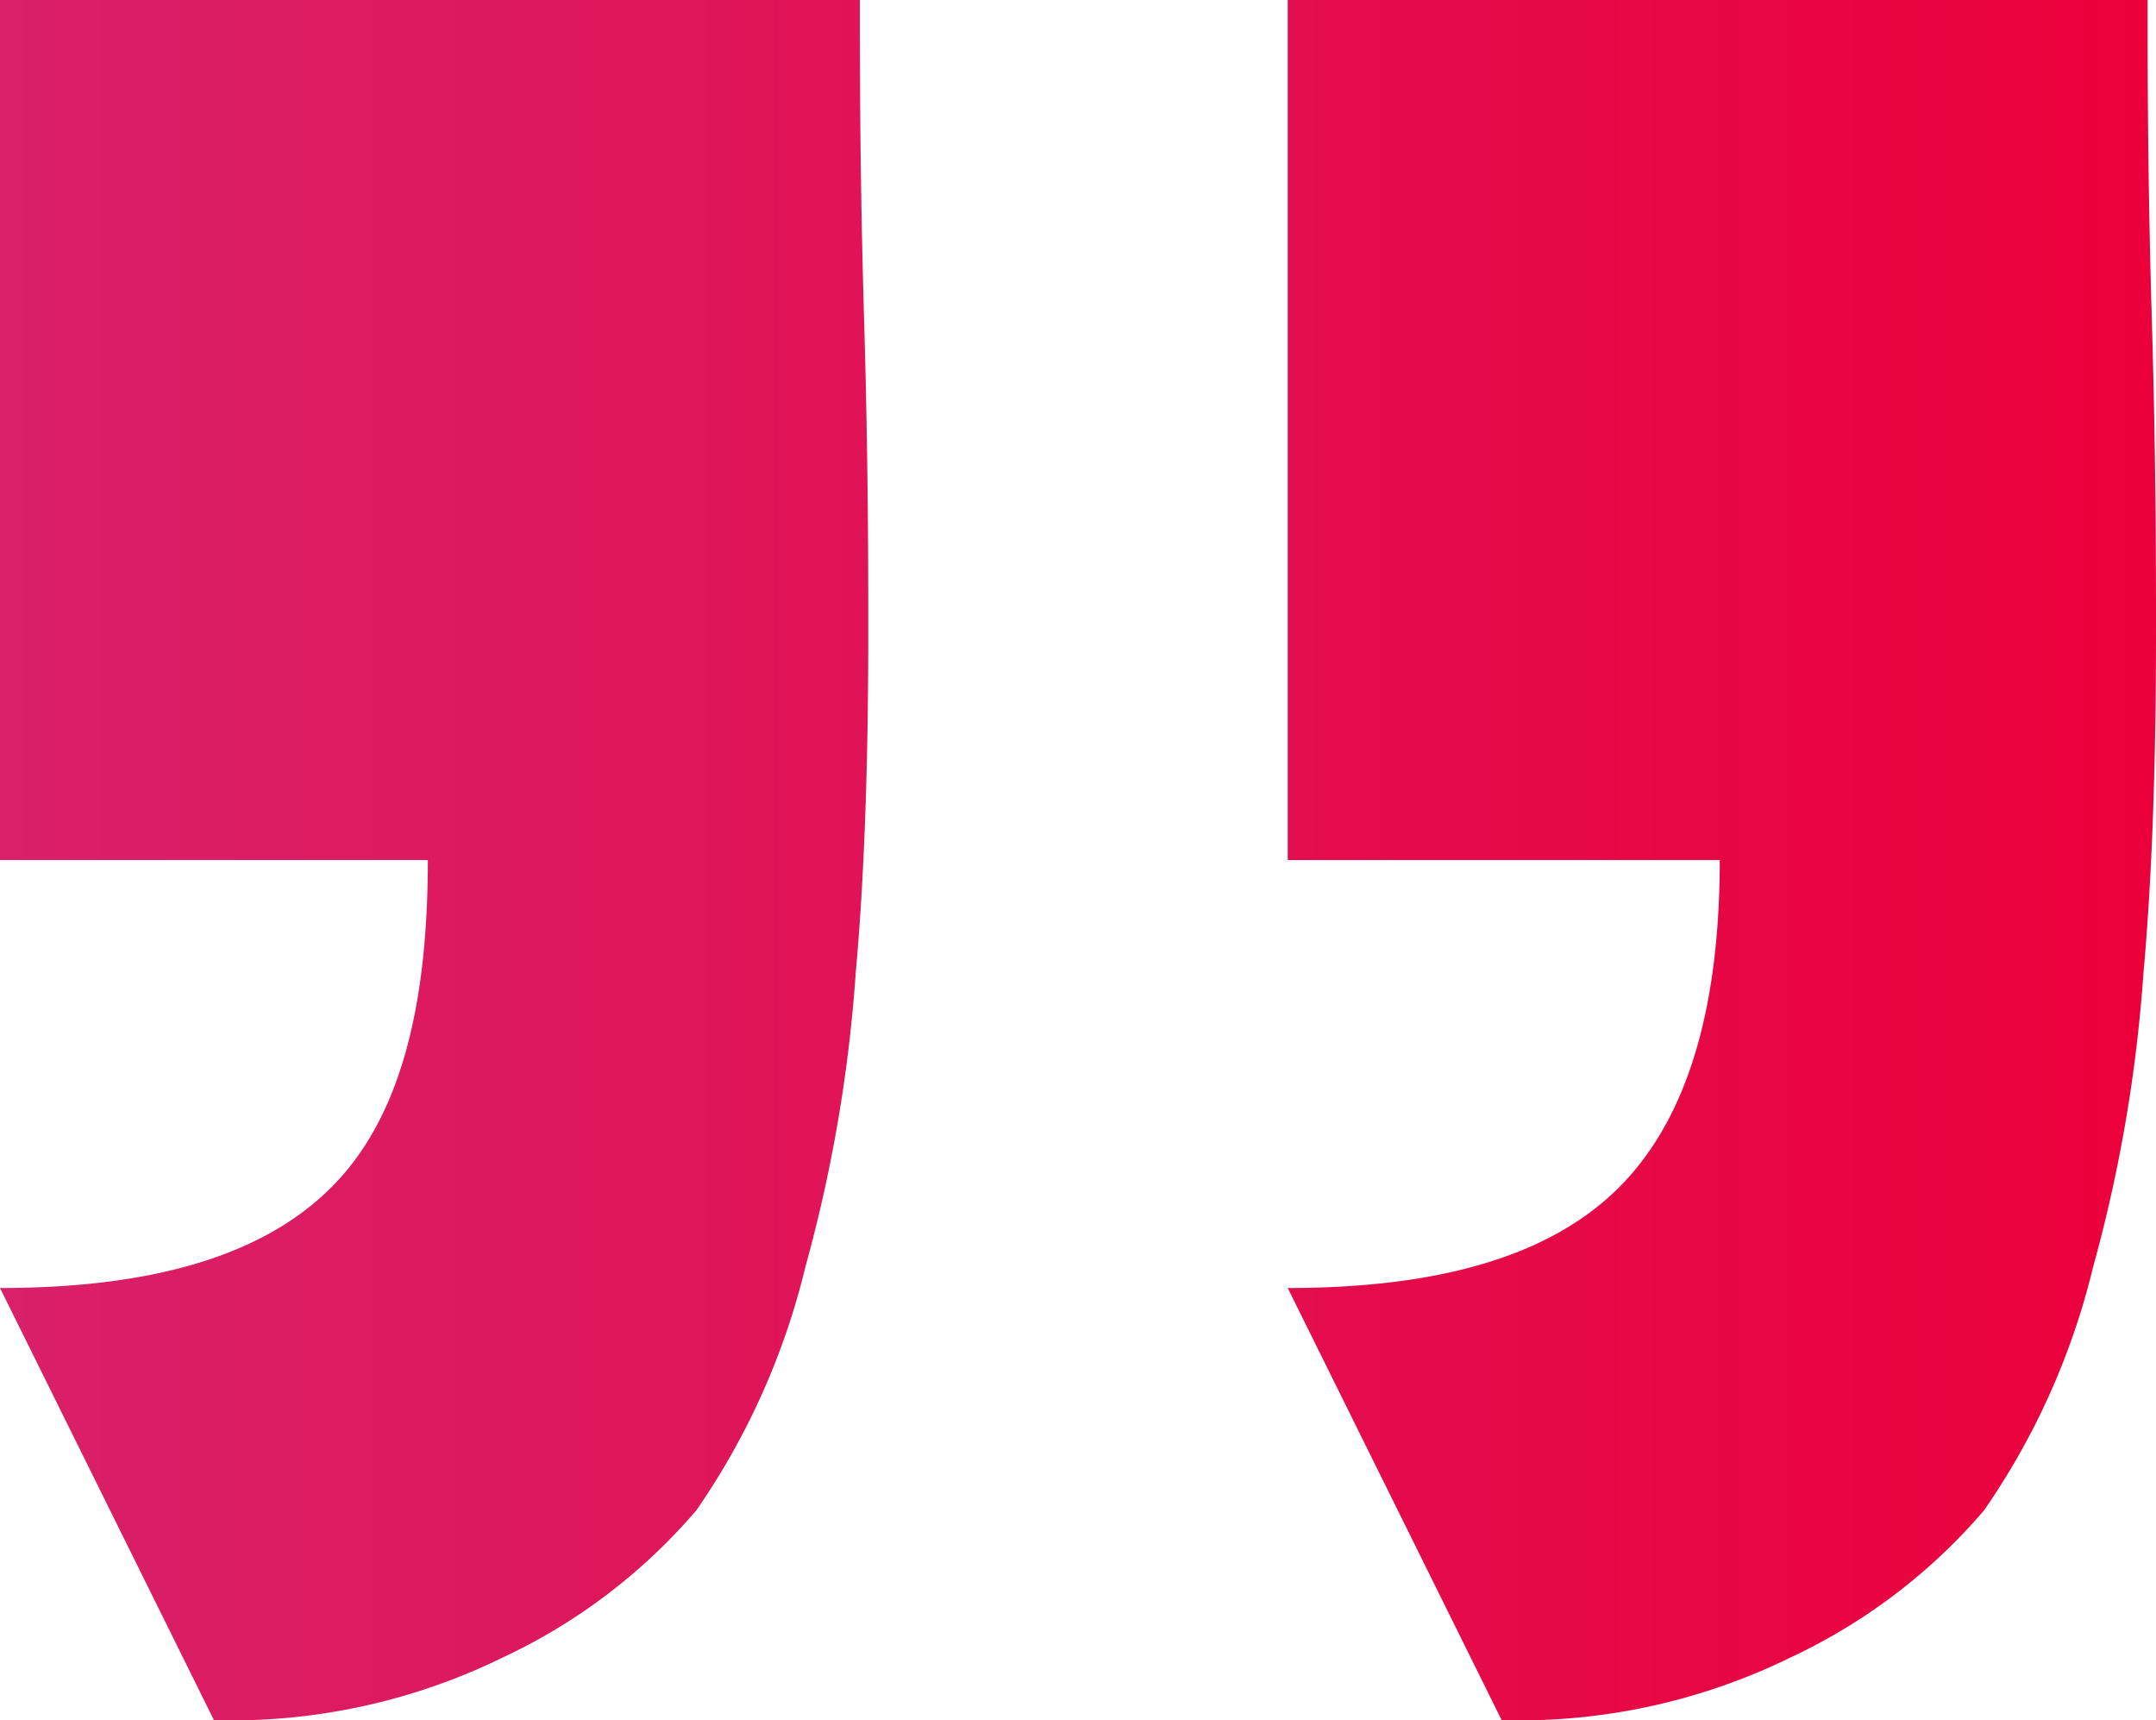<svg xmlns="http://www.w3.org/2000/svg" xmlns:xlink="http://www.w3.org/1999/xlink" viewBox="0 0 51.4 41"><defs><style>.cls-1{fill:url(#linear-gradient);}</style><linearGradient id="linear-gradient" y1="20.48" x2="51.41" y2="20.48" gradientUnits="userSpaceOnUse"><stop offset="0" stop-color="#d92068"/><stop offset="1" stop-color="#eb003b"/></linearGradient></defs><title>icon-quote-end</title><g id="Layer_2" data-name="Layer 2"><g id="Body"><path class="cls-1" d="M51.2,0c0,1.7,0,4.2.1,7.6s.1,5.9.1,7.5q0,4.8-.3,8.1a35.4,35.4,0,0,1-1.2,7A17.3,17.3,0,0,1,47.3,36a13.7,13.7,0,0,1-4.6,3.5A14.7,14.7,0,0,1,35.8,41L30.7,30.7c3.7,0,6.3-.8,7.9-2.4S41,24.1,41,20.5H30.7V0ZM20.5,0c0,1.7,0,4.2.1,7.6s.1,5.9.1,7.5q0,4.8-.3,8.1a35.4,35.4,0,0,1-1.2,7A17.3,17.3,0,0,1,16.6,36,13.7,13.7,0,0,1,12,39.5,14.7,14.7,0,0,1,5.1,41L0,30.7c3.7,0,6.3-.8,7.9-2.4s2.3-4.2,2.3-7.8H0V0Z"/></g></g></svg>